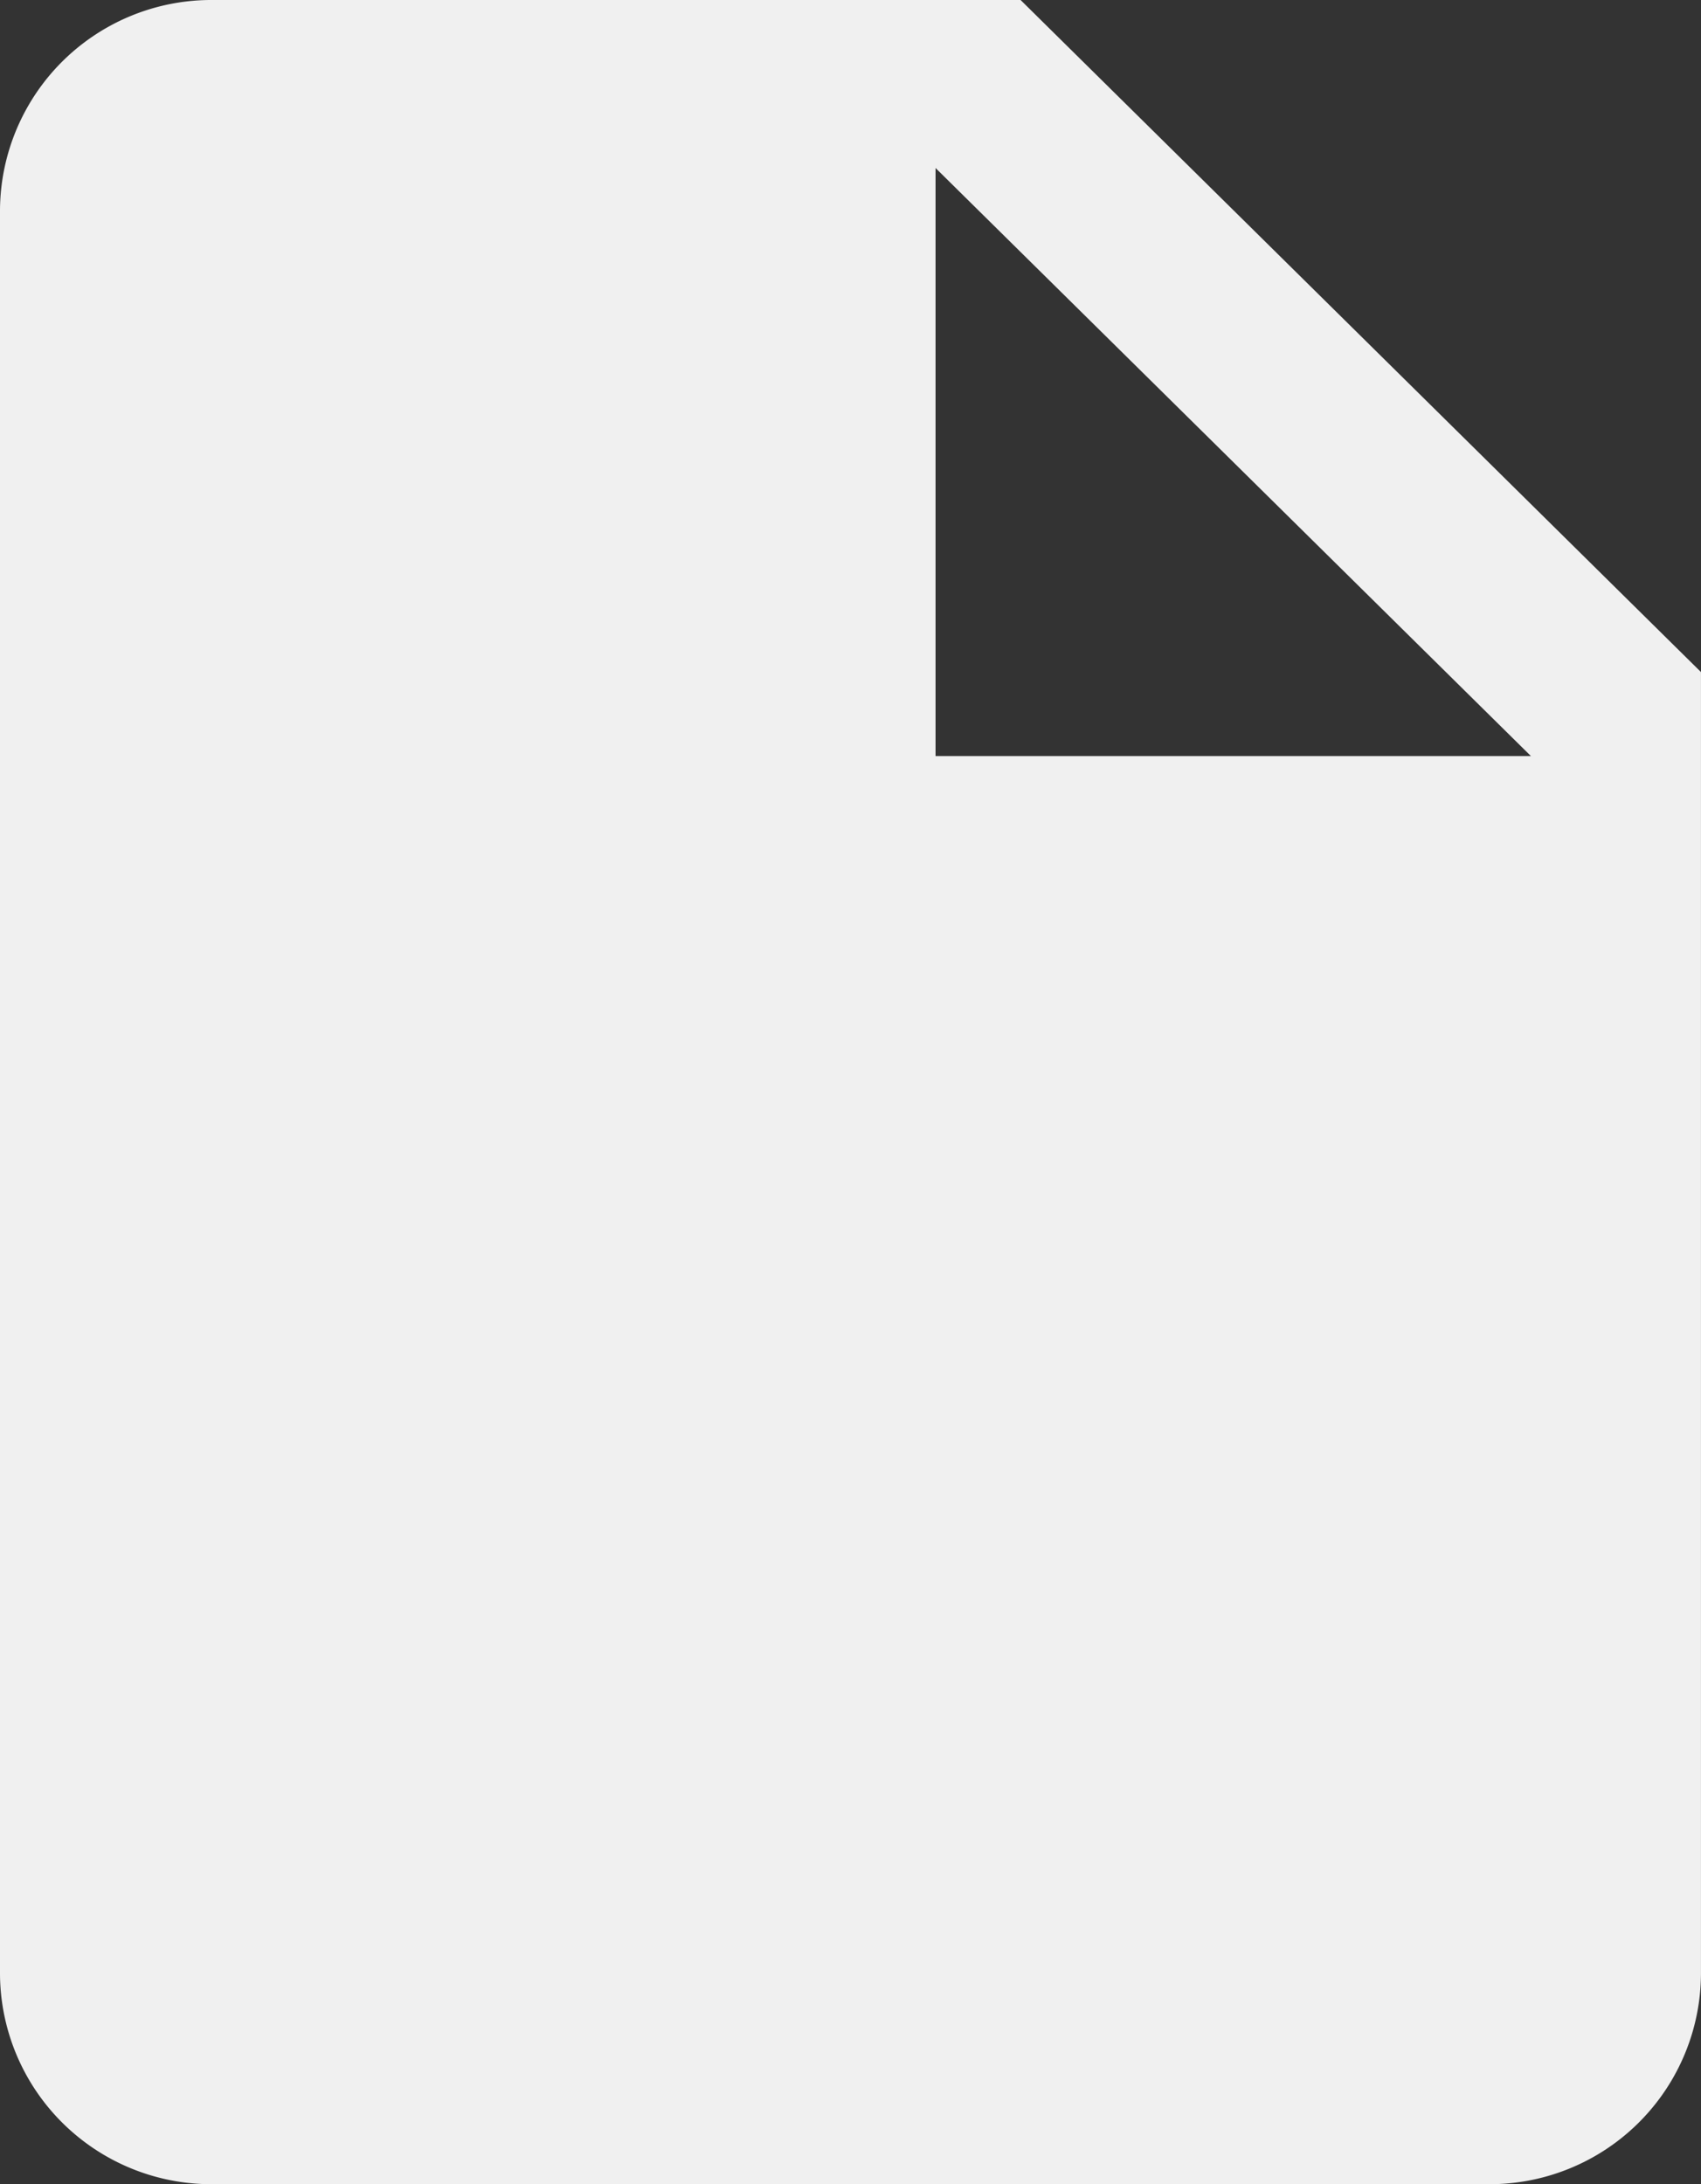 <svg id="Icon_ionic-md-document" data-name="Icon ionic-md-document" xmlns="http://www.w3.org/2000/svg" width="49.751" height="63.884" viewBox="0 0 49.751 63.884">
  <rect x="0" y="0" width="49.751" height="63.884" fill="#333333" stroke="none"/>
  <path id="Icon_ionic-md-document-2" data-name="Icon ionic-md-document" d="M36.6,3.375H12.969A6.181,6.181,0,0,0,6.75,9.518v51.6a6.181,6.181,0,0,0,6.219,6.143H50.282A6.181,6.181,0,0,0,56.5,61.116V23.032ZM34.113,25.489V8.289l17.413,17.2Z" transform="translate(-6.75 -3.375)" fill="#f0f0f0"/>
</svg>
